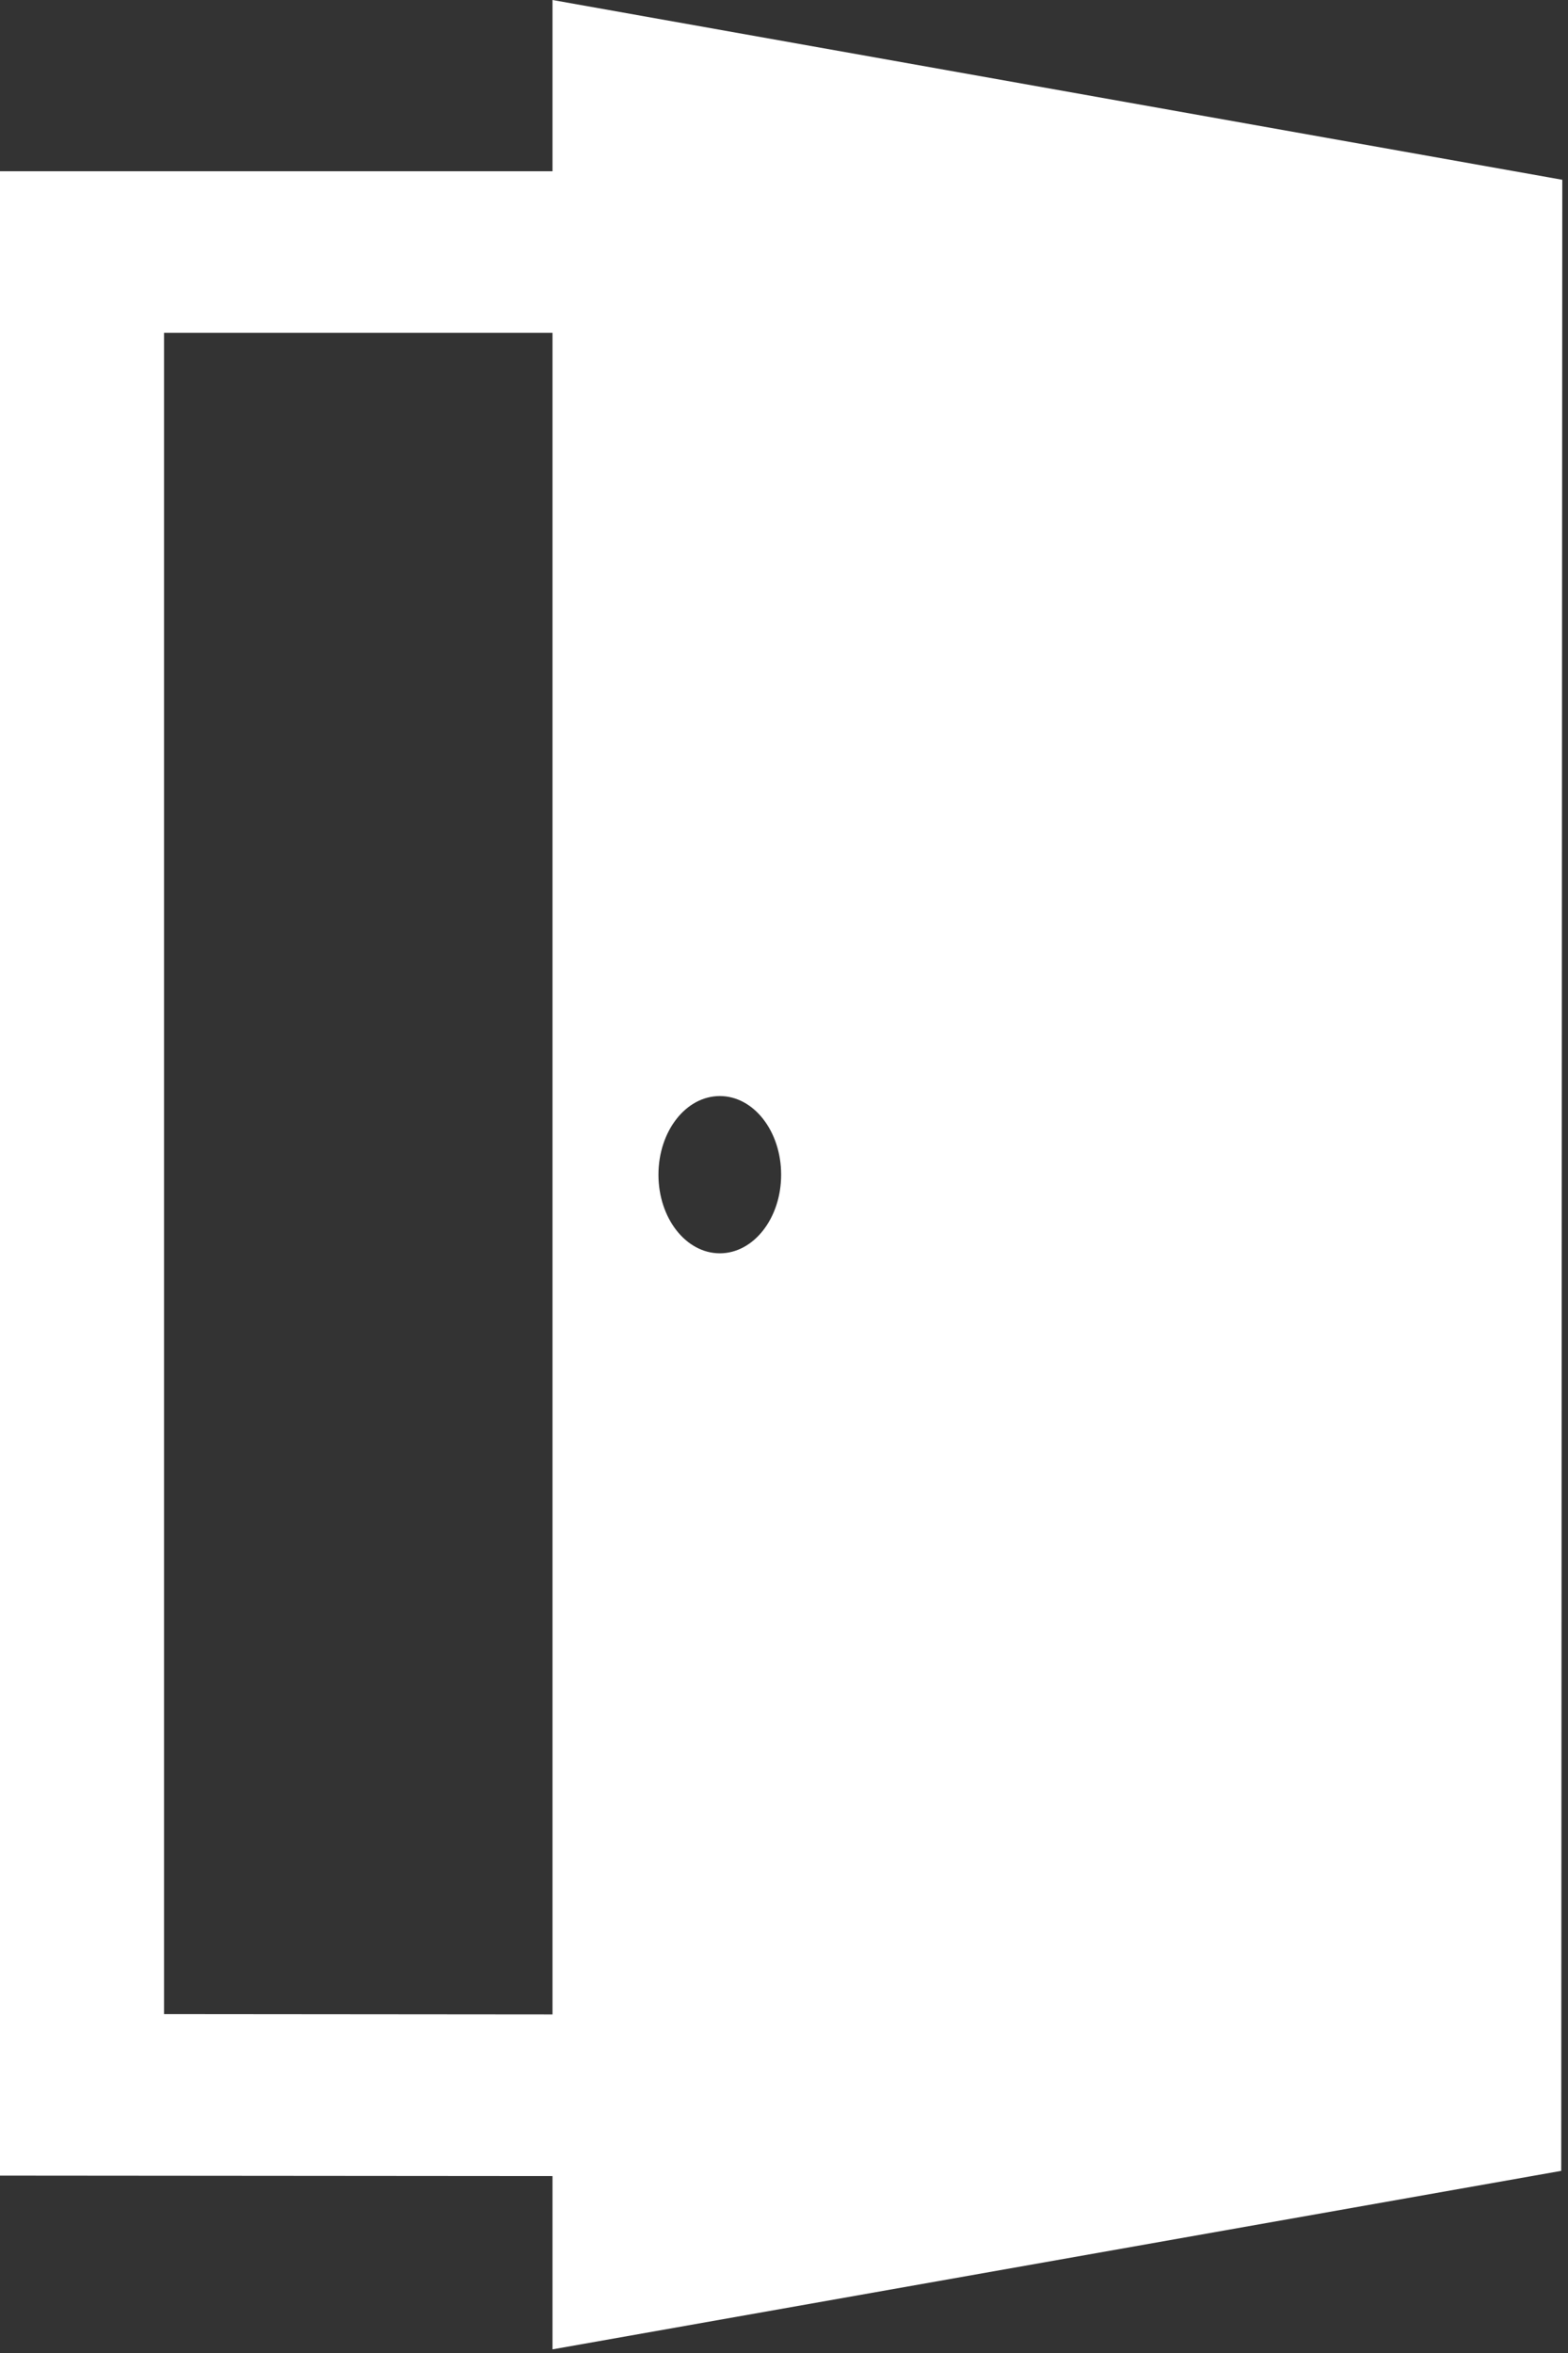 <svg xmlns="http://www.w3.org/2000/svg" width="28" height="42" viewBox="0 0 28 42">
  <rect x="0" y="0" width="28" height="42" fill="#333333" stroke="none"/>
  <path fill="#FFF" fill-rule="evenodd" d="M9.866,0 L9.866,3.057 L0,3.057 L0,38.834 L9.866,38.842 L9.866,41.935 L27.879,38.749 L27.898,3.209 L9.866,0 Z M12.854,19.564 C13.459,19.564 13.949,20.192 13.949,20.968 C13.949,21.743 13.459,22.371 12.854,22.371 C12.248,22.371 11.758,21.743 11.758,20.968 C11.758,20.192 12.248,19.564 12.854,19.564 Z M2.929,35.951 L2.929,5.941 L9.866,5.941 L9.866,35.957 L2.929,35.951 Z"/>
</svg>
